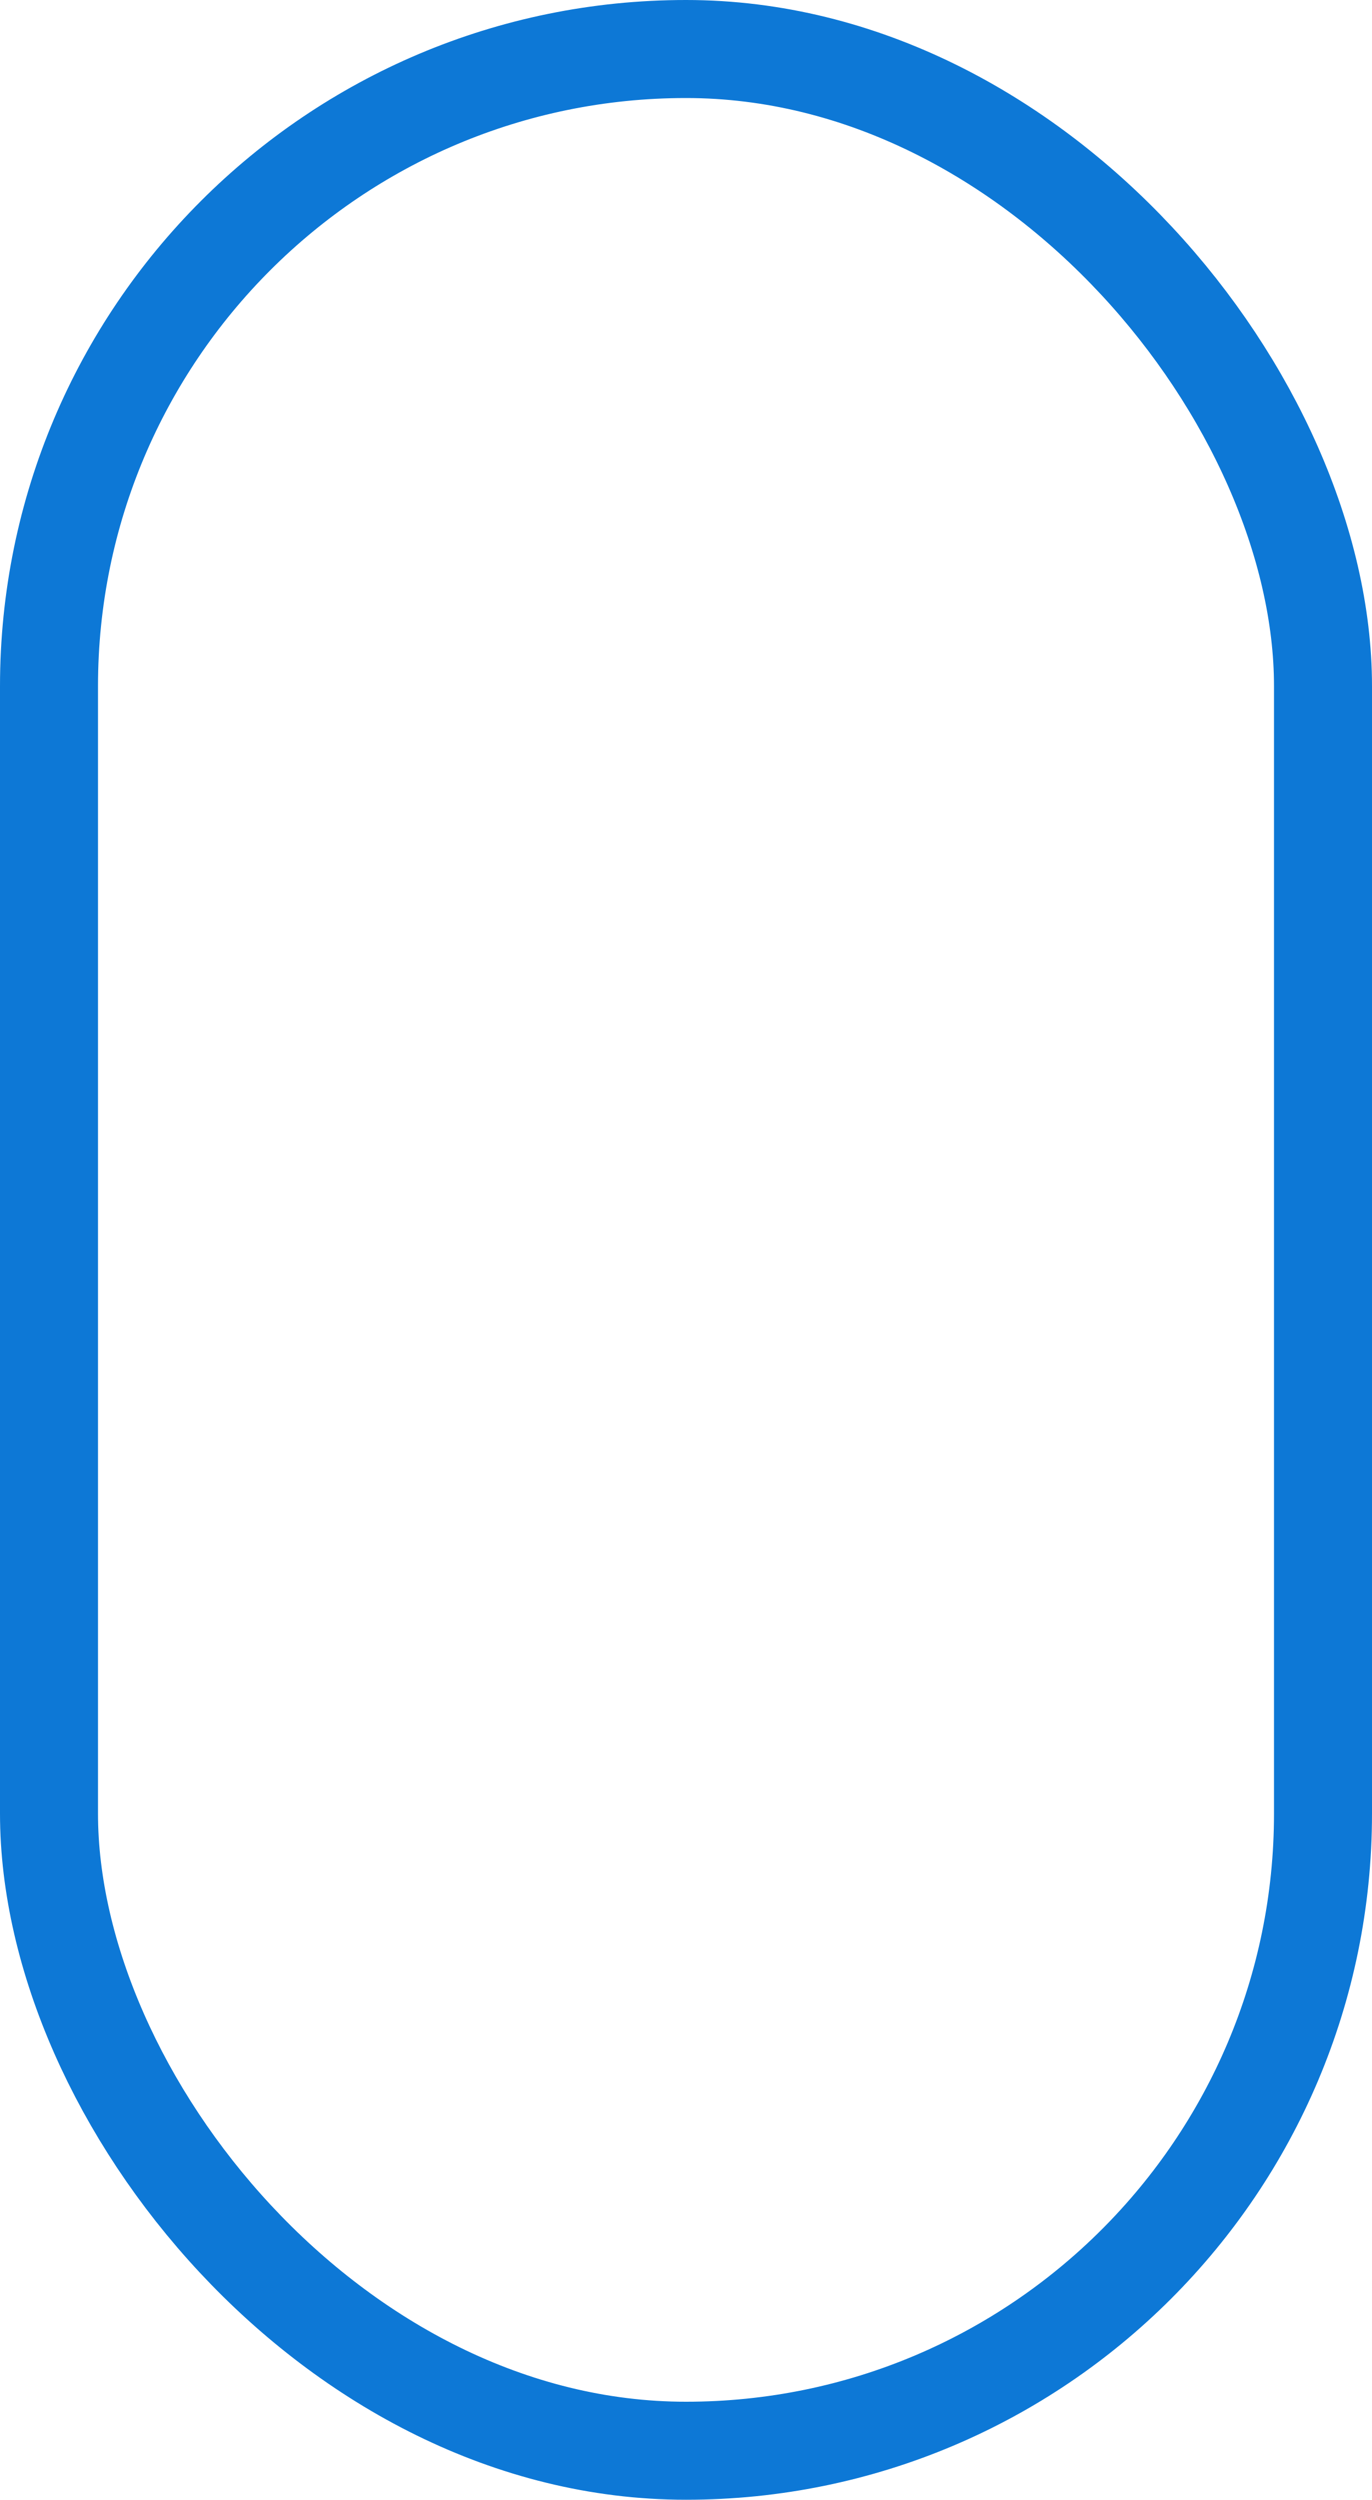 <svg xmlns="http://www.w3.org/2000/svg" width="28" height="51" viewBox="0 0 28 51">
  <g id="Rectangle_56" data-name="Rectangle 56" fill="none" stroke="#0D78D6" stroke-width="2">
    <rect width="28" height="51" rx="14" stroke="none"/>
    <rect x="1" y="1" width="26" height="49" rx="13" fill="none"/>
  </g>
</svg>
